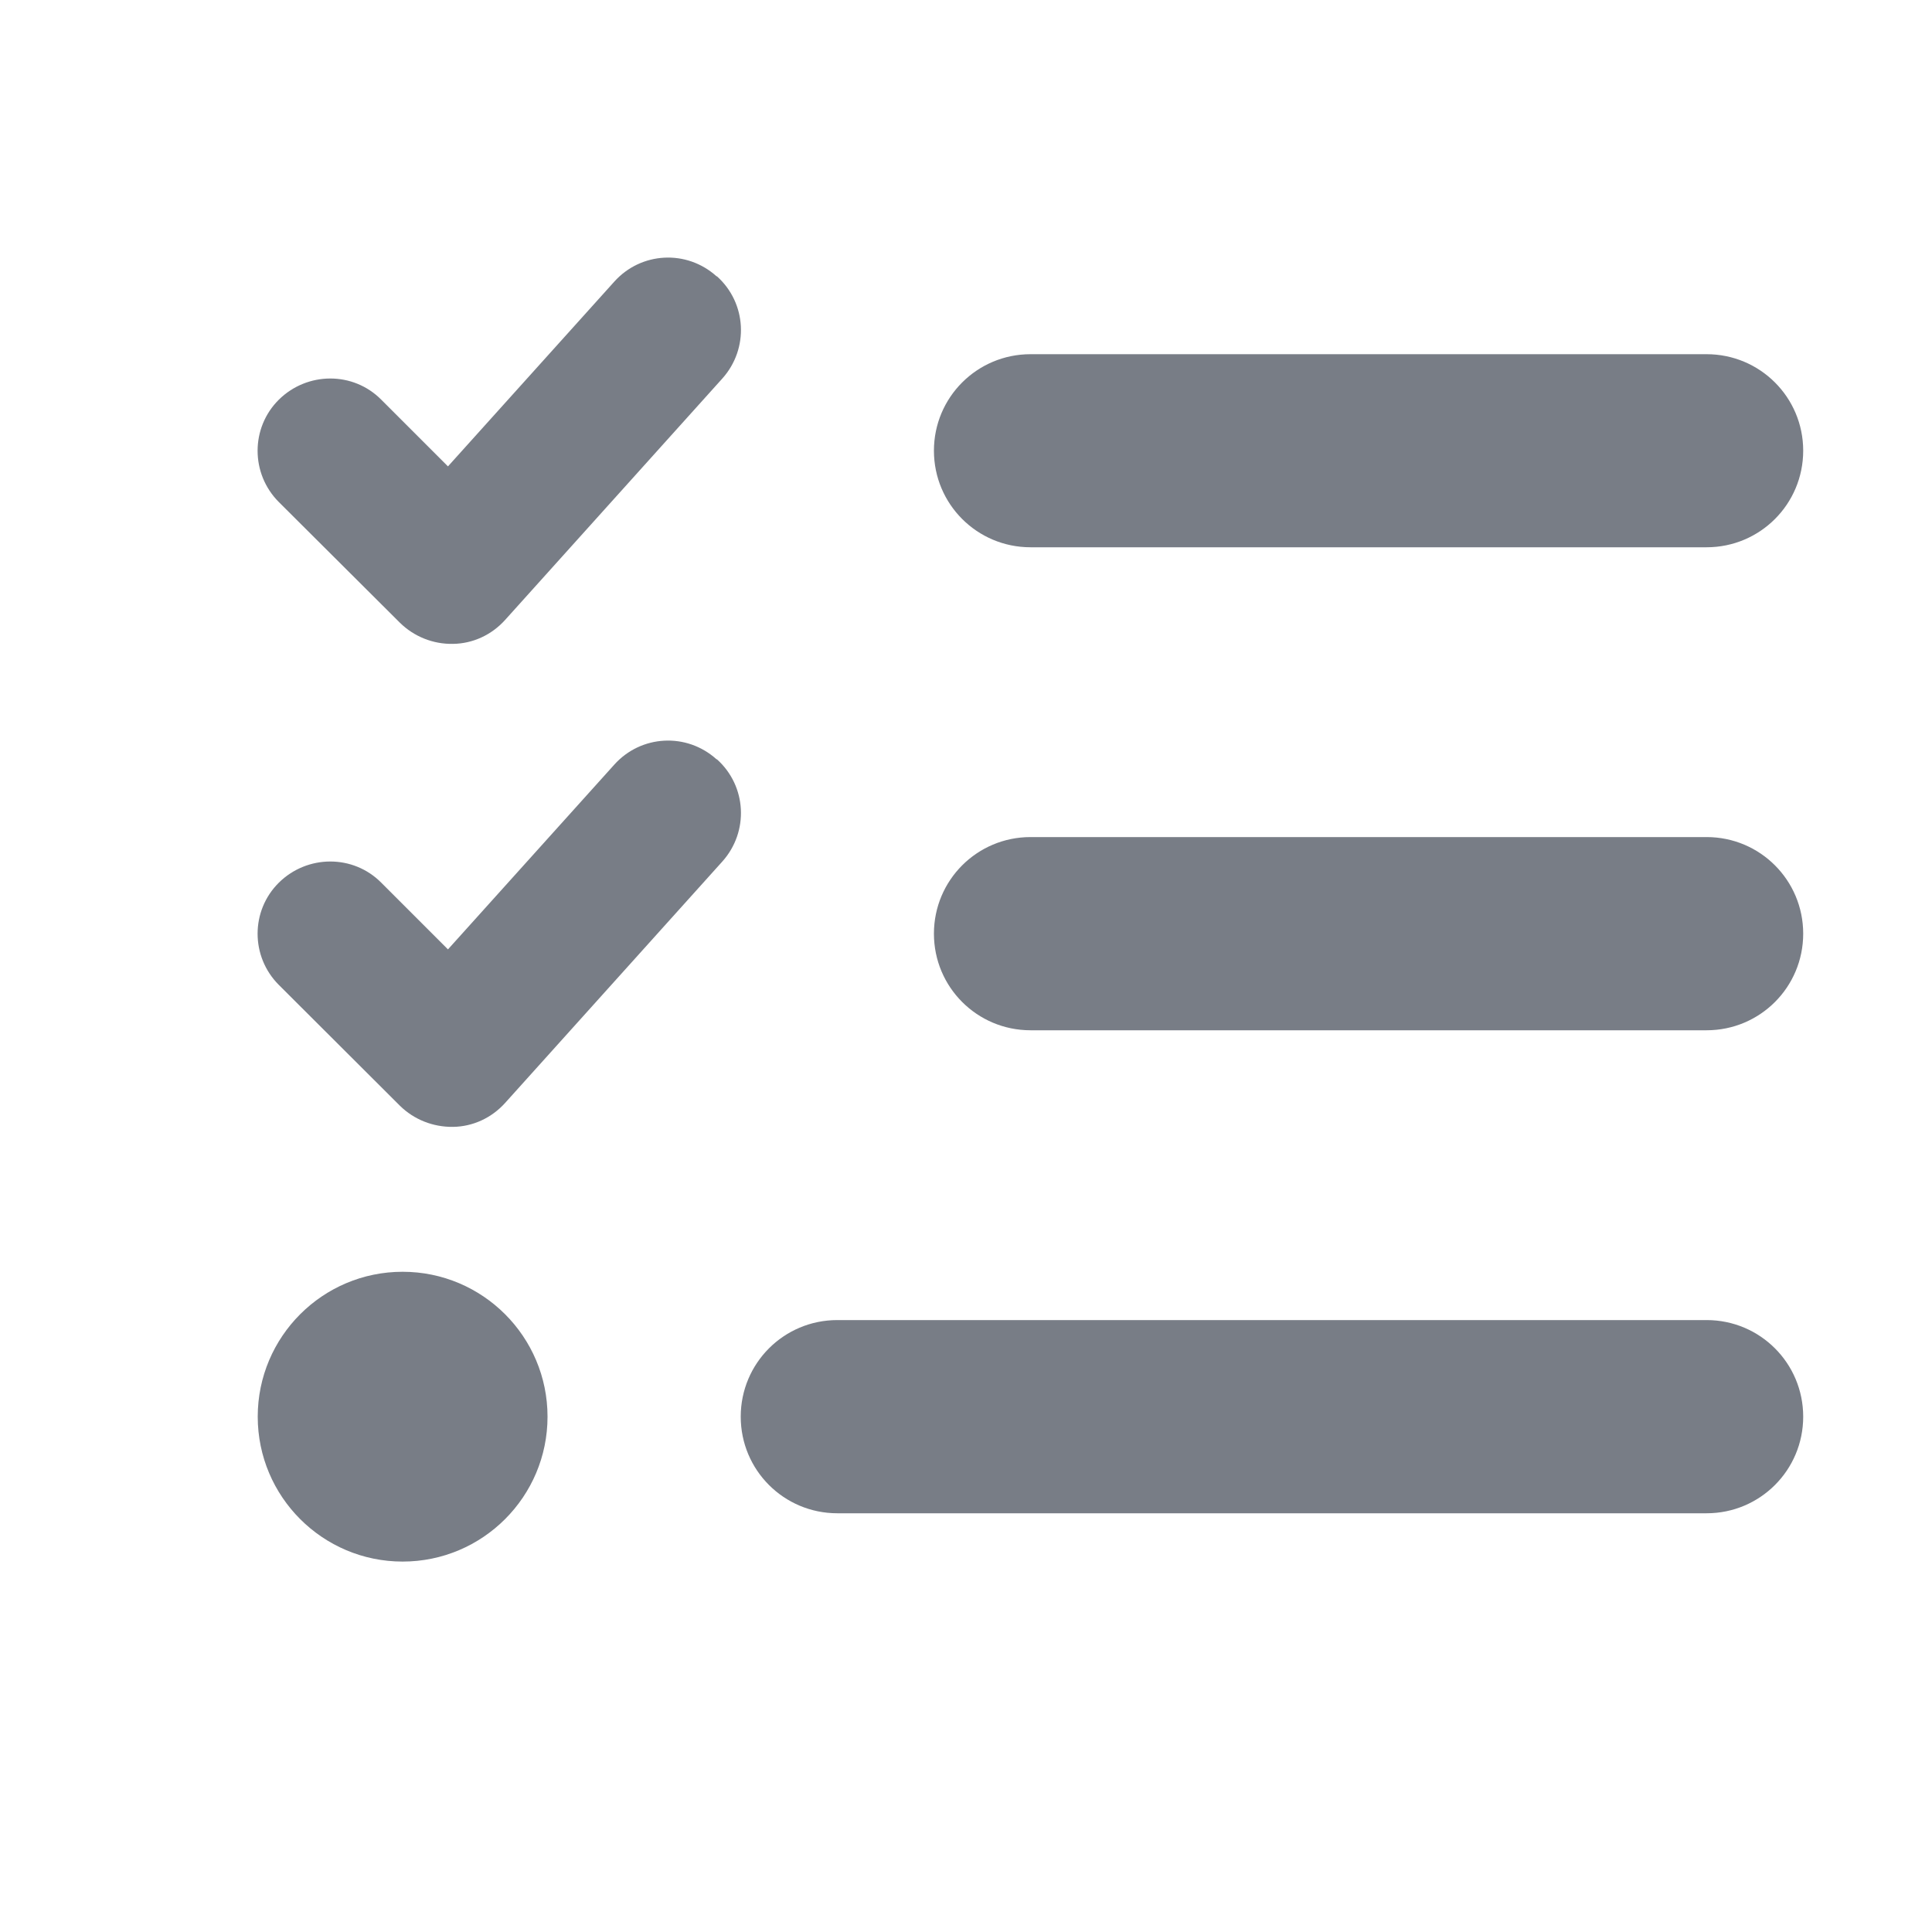 <svg width="15" height="15" viewBox="0 0 15 15" fill="none" xmlns="http://www.w3.org/2000/svg">
<path d="M5.566 2.145C5.798 2.353 5.816 2.707 5.608 2.939L3.921 4.814C3.817 4.929 3.672 4.997 3.517 4.999C3.363 5.002 3.215 4.943 3.105 4.835L2.165 3.898C1.945 3.678 1.945 3.321 2.165 3.103C2.386 2.885 2.742 2.883 2.96 3.103L3.478 3.621L4.769 2.187C4.977 1.955 5.331 1.936 5.563 2.145H5.566ZM5.566 5.895C5.798 6.103 5.816 6.457 5.608 6.689L3.921 8.564C3.817 8.679 3.672 8.747 3.517 8.749C3.363 8.751 3.215 8.693 3.105 8.585L2.165 7.647C1.945 7.427 1.945 7.071 2.165 6.853C2.386 6.635 2.742 6.633 2.96 6.853L3.478 7.371L4.769 5.937C4.977 5.705 5.331 5.686 5.563 5.895H5.566ZM7.251 3.499C7.251 3.085 7.586 2.75 8.001 2.75H13.25C13.665 2.75 14 3.085 14 3.499C14 3.914 13.665 4.249 13.25 4.249H8.001C7.586 4.249 7.251 3.914 7.251 3.499ZM7.251 7.249C7.251 6.834 7.586 6.499 8.001 6.499H13.25C13.665 6.499 14 6.834 14 7.249C14 7.664 13.665 7.999 13.25 7.999H8.001C7.586 7.999 7.251 7.664 7.251 7.249ZM5.751 10.999C5.751 10.584 6.086 10.249 6.501 10.249H13.25C13.665 10.249 14 10.584 14 10.999C14 11.414 13.665 11.749 13.25 11.749H6.501C6.086 11.749 5.751 11.414 5.751 10.999ZM3.126 12.124C2.505 12.124 2.001 11.62 2.001 10.999C2.001 10.378 2.505 9.874 3.126 9.874C3.747 9.874 4.251 10.378 4.251 10.999C4.251 11.62 3.747 12.124 3.126 12.124Z" fill="#787D86"/>
</svg>
